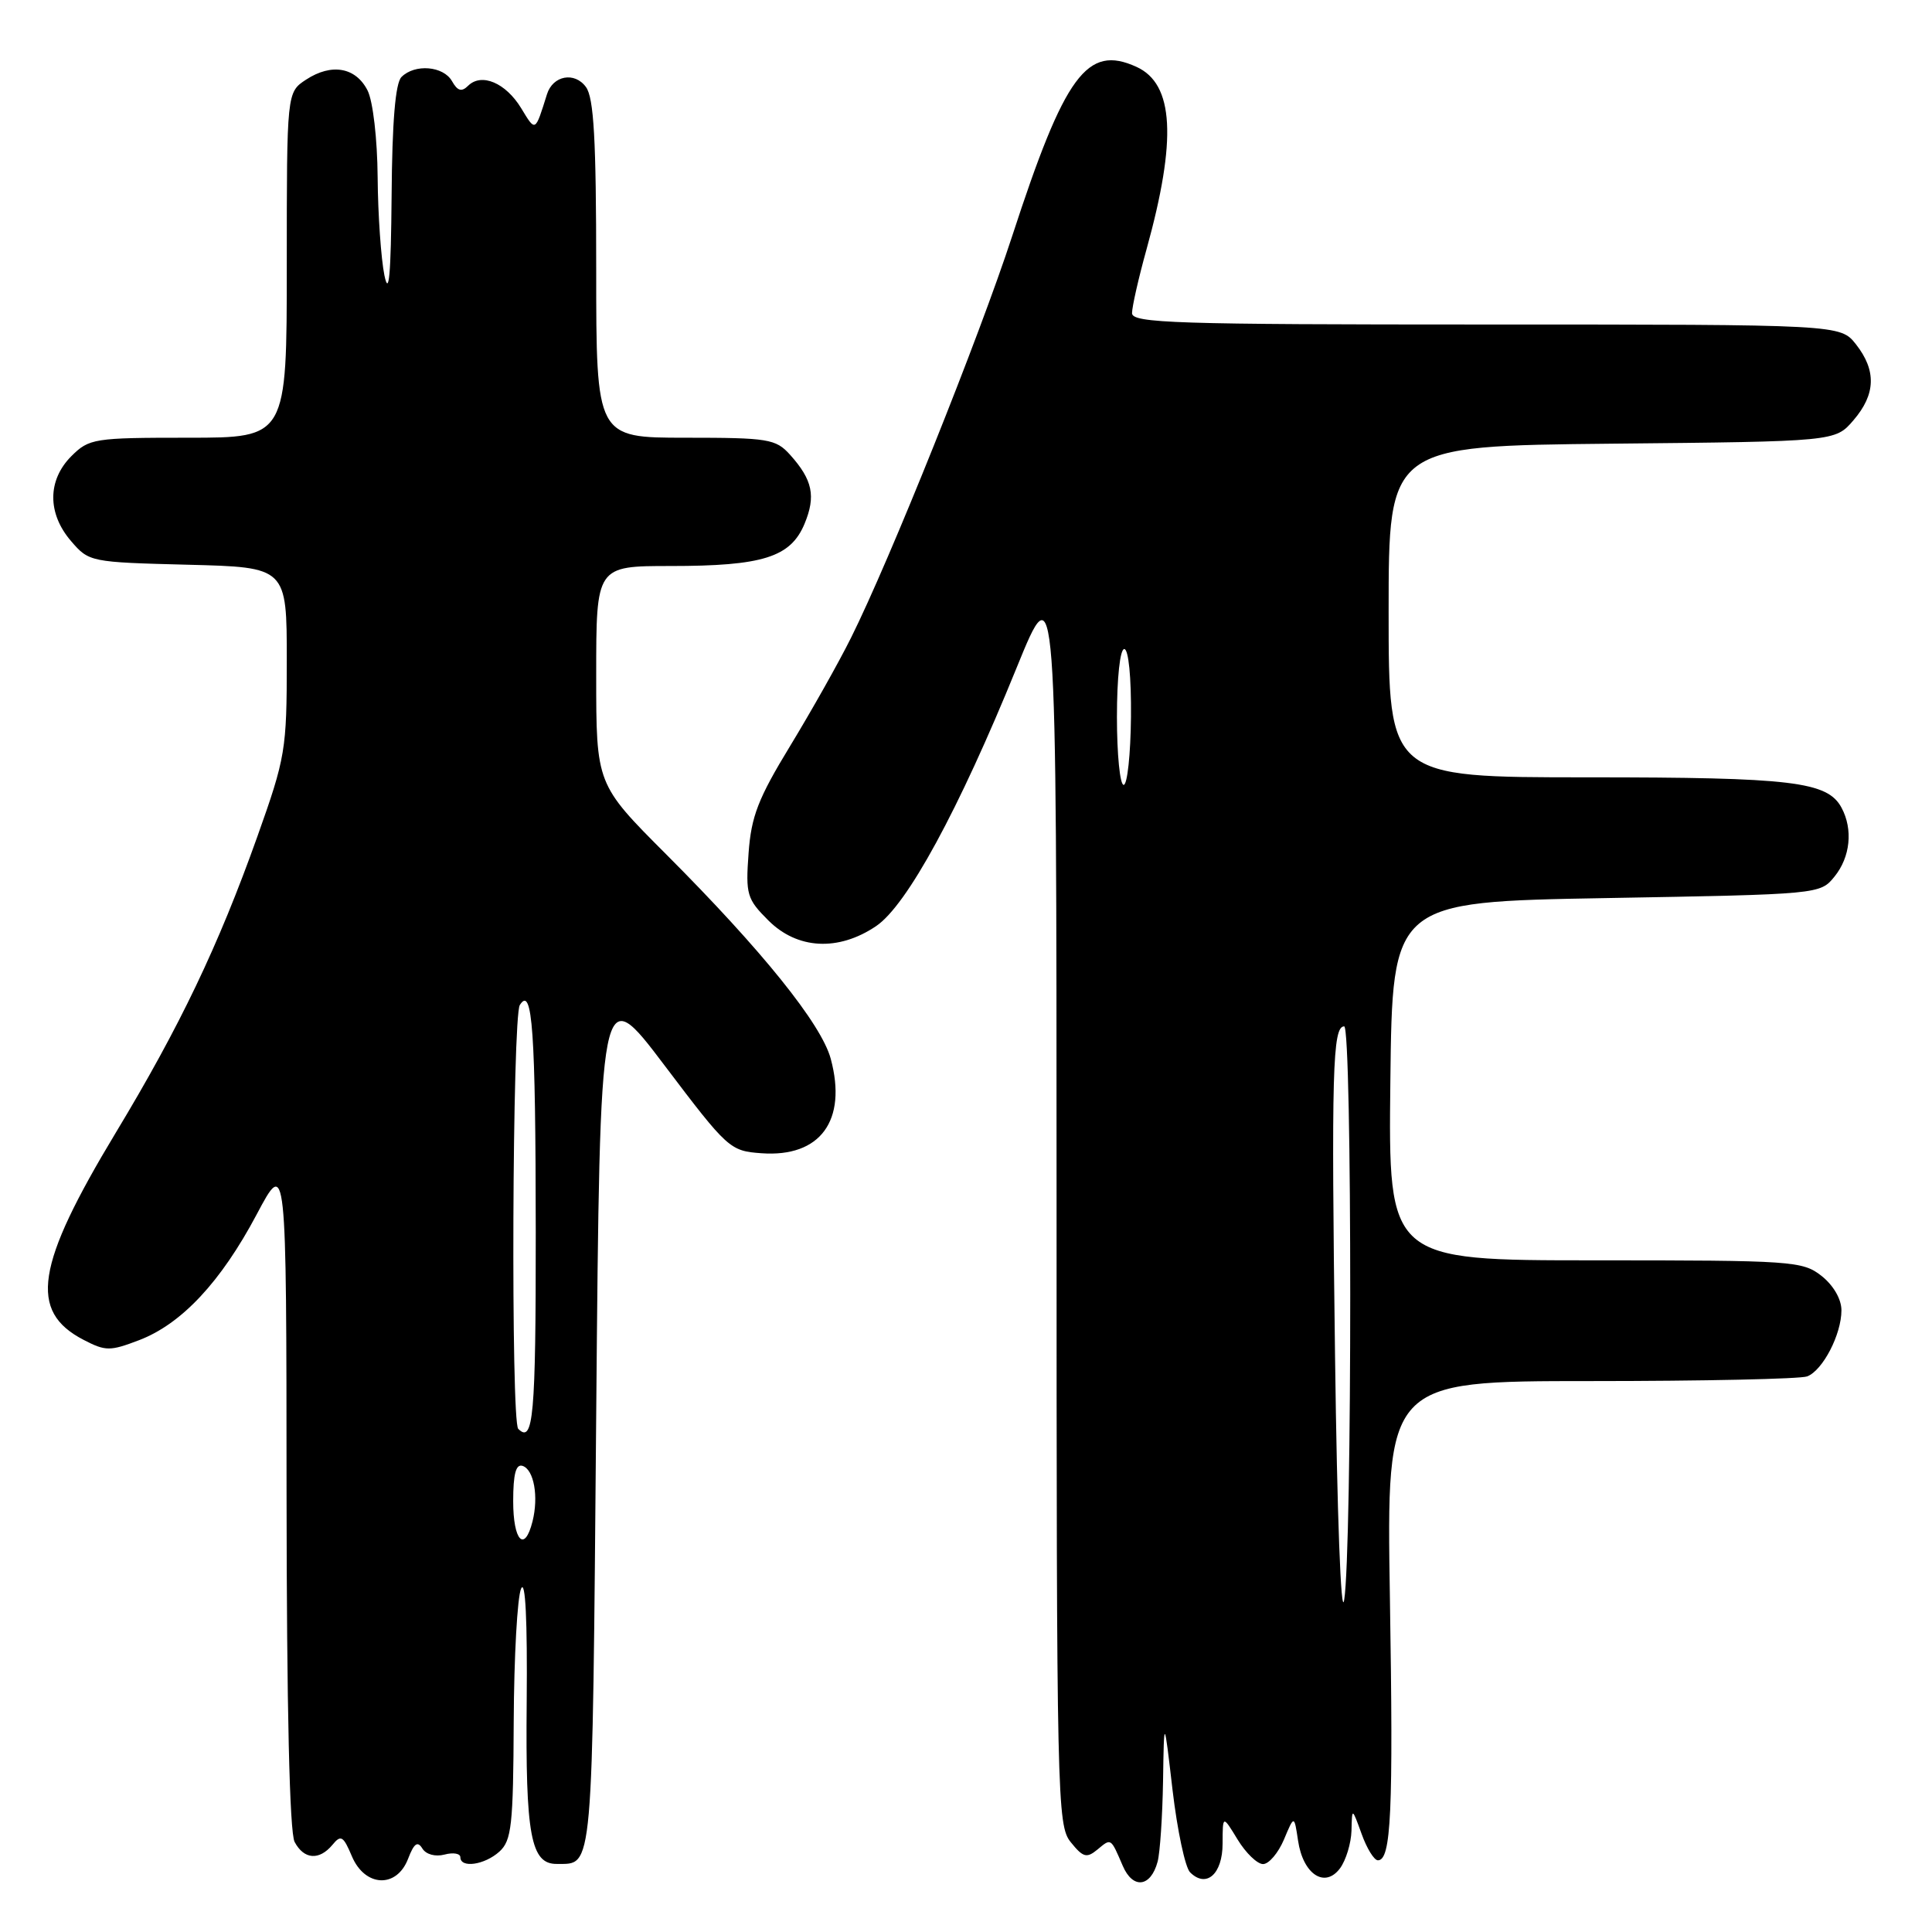 <?xml version="1.0" encoding="UTF-8" standalone="no"?>
<!DOCTYPE svg PUBLIC "-//W3C//DTD SVG 1.1//EN" "http://www.w3.org/Graphics/SVG/1.1/DTD/svg11.dtd" >
<svg xmlns="http://www.w3.org/2000/svg" xmlns:xlink="http://www.w3.org/1999/xlink" version="1.1" viewBox="0 0 256 256">
 <g >
 <path fill="currentColor"
d=" M 153.39 246.68 C 153.71 245.48 154.03 240.68 154.11 236.00 C 154.24 227.50 154.24 227.50 155.37 237.20 C 156.00 242.54 157.04 247.44 157.69 248.09 C 159.84 250.24 162.00 248.33 162.00 244.28 C 162.01 240.50 162.01 240.50 163.99 243.75 C 165.08 245.54 166.60 247.00 167.36 247.00 C 168.13 247.00 169.37 245.54 170.13 243.75 C 171.49 240.50 171.49 240.50 172.00 243.90 C 172.66 248.36 175.55 250.26 177.56 247.56 C 178.35 246.49 179.03 244.24 179.08 242.56 C 179.15 239.50 179.15 239.50 180.42 243.00 C 181.11 244.93 182.08 246.50 182.58 246.50 C 184.34 246.50 184.63 240.17 184.17 211.75 C 183.71 183.00 183.71 183.00 210.77 183.00 C 225.66 183.00 238.56 182.72 239.46 182.38 C 241.53 181.58 244.00 176.82 244.00 173.62 C 244.00 172.14 242.94 170.32 241.37 169.07 C 238.85 167.09 237.54 167.00 211.35 167.00 C 183.96 167.00 183.96 167.00 184.23 143.25 C 184.50 119.50 184.50 119.50 212.84 119.00 C 241.14 118.50 241.18 118.50 243.09 116.14 C 245.18 113.56 245.55 109.90 244.02 107.04 C 242.16 103.56 237.53 103.00 210.35 103.00 C 184.00 103.00 184.00 103.00 184.00 81.04 C 184.00 59.09 184.00 59.09 213.59 58.79 C 243.18 58.50 243.18 58.50 245.59 55.69 C 248.55 52.25 248.65 49.10 245.93 45.63 C 243.85 43.00 243.85 43.00 196.93 43.00 C 155.71 43.00 150.00 42.82 150.00 41.49 C 150.00 40.66 150.86 36.85 151.92 33.04 C 155.96 18.46 155.56 11.12 150.59 8.86 C 144.04 5.87 141.10 9.87 134.12 31.28 C 129.76 44.65 117.91 74.20 112.77 84.50 C 111.13 87.80 107.49 94.25 104.70 98.84 C 100.46 105.80 99.54 108.17 99.19 113.05 C 98.79 118.52 98.97 119.13 101.81 121.96 C 105.65 125.80 111.08 126.09 116.08 122.72 C 120.18 119.96 127.03 107.36 134.70 88.50 C 139.99 75.50 139.99 75.50 140.00 158.64 C 140.00 238.60 140.07 241.87 141.89 244.11 C 143.51 246.12 143.99 246.25 145.41 245.08 C 147.25 243.55 147.16 243.49 148.77 247.23 C 150.11 250.36 152.48 250.08 153.39 246.68 Z  M 54.08 246.28 C 54.86 244.25 55.33 243.91 55.96 244.93 C 56.44 245.72 57.68 246.06 58.90 245.74 C 60.05 245.43 61.00 245.60 61.00 246.09 C 61.00 247.58 64.21 247.12 66.17 245.35 C 67.79 243.88 68.01 241.88 68.07 228.10 C 68.11 219.52 68.55 211.60 69.05 210.50 C 69.62 209.23 69.89 214.68 69.79 225.50 C 69.62 243.20 70.33 247.02 73.79 246.98 C 78.64 246.94 78.47 248.95 79.00 187.47 C 79.50 129.86 79.50 129.86 88.06 141.18 C 96.42 152.23 96.72 152.51 100.89 152.81 C 108.69 153.38 112.28 148.48 110.08 140.30 C 108.84 135.69 100.97 125.92 88.28 113.21 C 79.00 103.92 79.00 103.92 79.00 89.46 C 79.00 75.00 79.00 75.00 88.85 75.00 C 101.06 75.00 104.75 73.84 106.60 69.42 C 108.13 65.74 107.68 63.59 104.68 60.25 C 102.79 58.16 101.82 58.00 90.83 58.00 C 79.00 58.00 79.00 58.00 79.00 35.69 C 79.00 18.50 78.69 12.96 77.64 11.53 C 76.14 9.47 73.26 10.00 72.48 12.48 C 70.89 17.55 70.98 17.50 69.06 14.34 C 67.01 10.97 63.80 9.61 62.02 11.37 C 61.17 12.21 60.63 12.06 59.89 10.75 C 58.75 8.74 54.97 8.43 53.20 10.20 C 52.39 11.01 51.96 16.11 51.89 25.95 C 51.80 36.43 51.54 39.38 50.94 36.50 C 50.49 34.30 50.08 28.45 50.04 23.50 C 50.00 18.40 49.42 13.42 48.71 12.00 C 47.15 8.91 43.94 8.34 40.56 10.55 C 38.00 12.23 38.00 12.23 38.00 35.12 C 38.00 58.00 38.00 58.00 24.95 58.00 C 12.44 58.00 11.81 58.10 9.45 60.45 C 6.28 63.63 6.26 68.03 9.41 71.69 C 11.79 74.47 11.98 74.50 24.91 74.83 C 38.00 75.16 38.00 75.16 38.00 87.53 C 38.00 99.38 37.83 100.37 34.10 110.85 C 28.92 125.38 23.80 136.07 15.34 150.09 C 4.72 167.70 3.78 173.76 11.08 177.54 C 13.99 179.05 14.58 179.05 18.43 177.58 C 24.06 175.43 29.26 169.87 34.01 160.92 C 37.95 153.50 37.95 153.50 37.97 197.82 C 37.99 226.40 38.37 242.82 39.04 244.07 C 40.28 246.40 42.30 246.55 44.05 244.45 C 45.17 243.08 45.49 243.27 46.62 245.95 C 48.35 250.06 52.57 250.25 54.08 246.28 Z  M 176.90 179.70 C 176.40 141.95 176.57 136.00 178.11 136.00 C 179.18 136.00 179.18 205.48 178.11 212.00 C 177.69 214.57 177.17 200.69 176.90 179.70 Z  M 148.00 95.00 C 148.00 89.84 148.41 86.00 148.97 86.00 C 149.54 86.00 149.91 89.78 149.86 95.00 C 149.81 99.95 149.38 104.00 148.89 104.00 C 148.40 104.00 148.00 99.95 148.00 95.00 Z  M 68.00 198.92 C 68.00 195.30 68.36 193.95 69.25 194.24 C 70.75 194.74 71.39 198.31 70.56 201.60 C 69.51 205.78 68.00 204.19 68.00 198.92 Z  M 68.67 189.33 C 67.68 188.35 67.88 134.73 68.88 133.17 C 70.55 130.52 70.97 136.55 70.99 163.25 C 71.00 187.67 70.67 191.34 68.67 189.33 Z "/>
</g>
</svg>